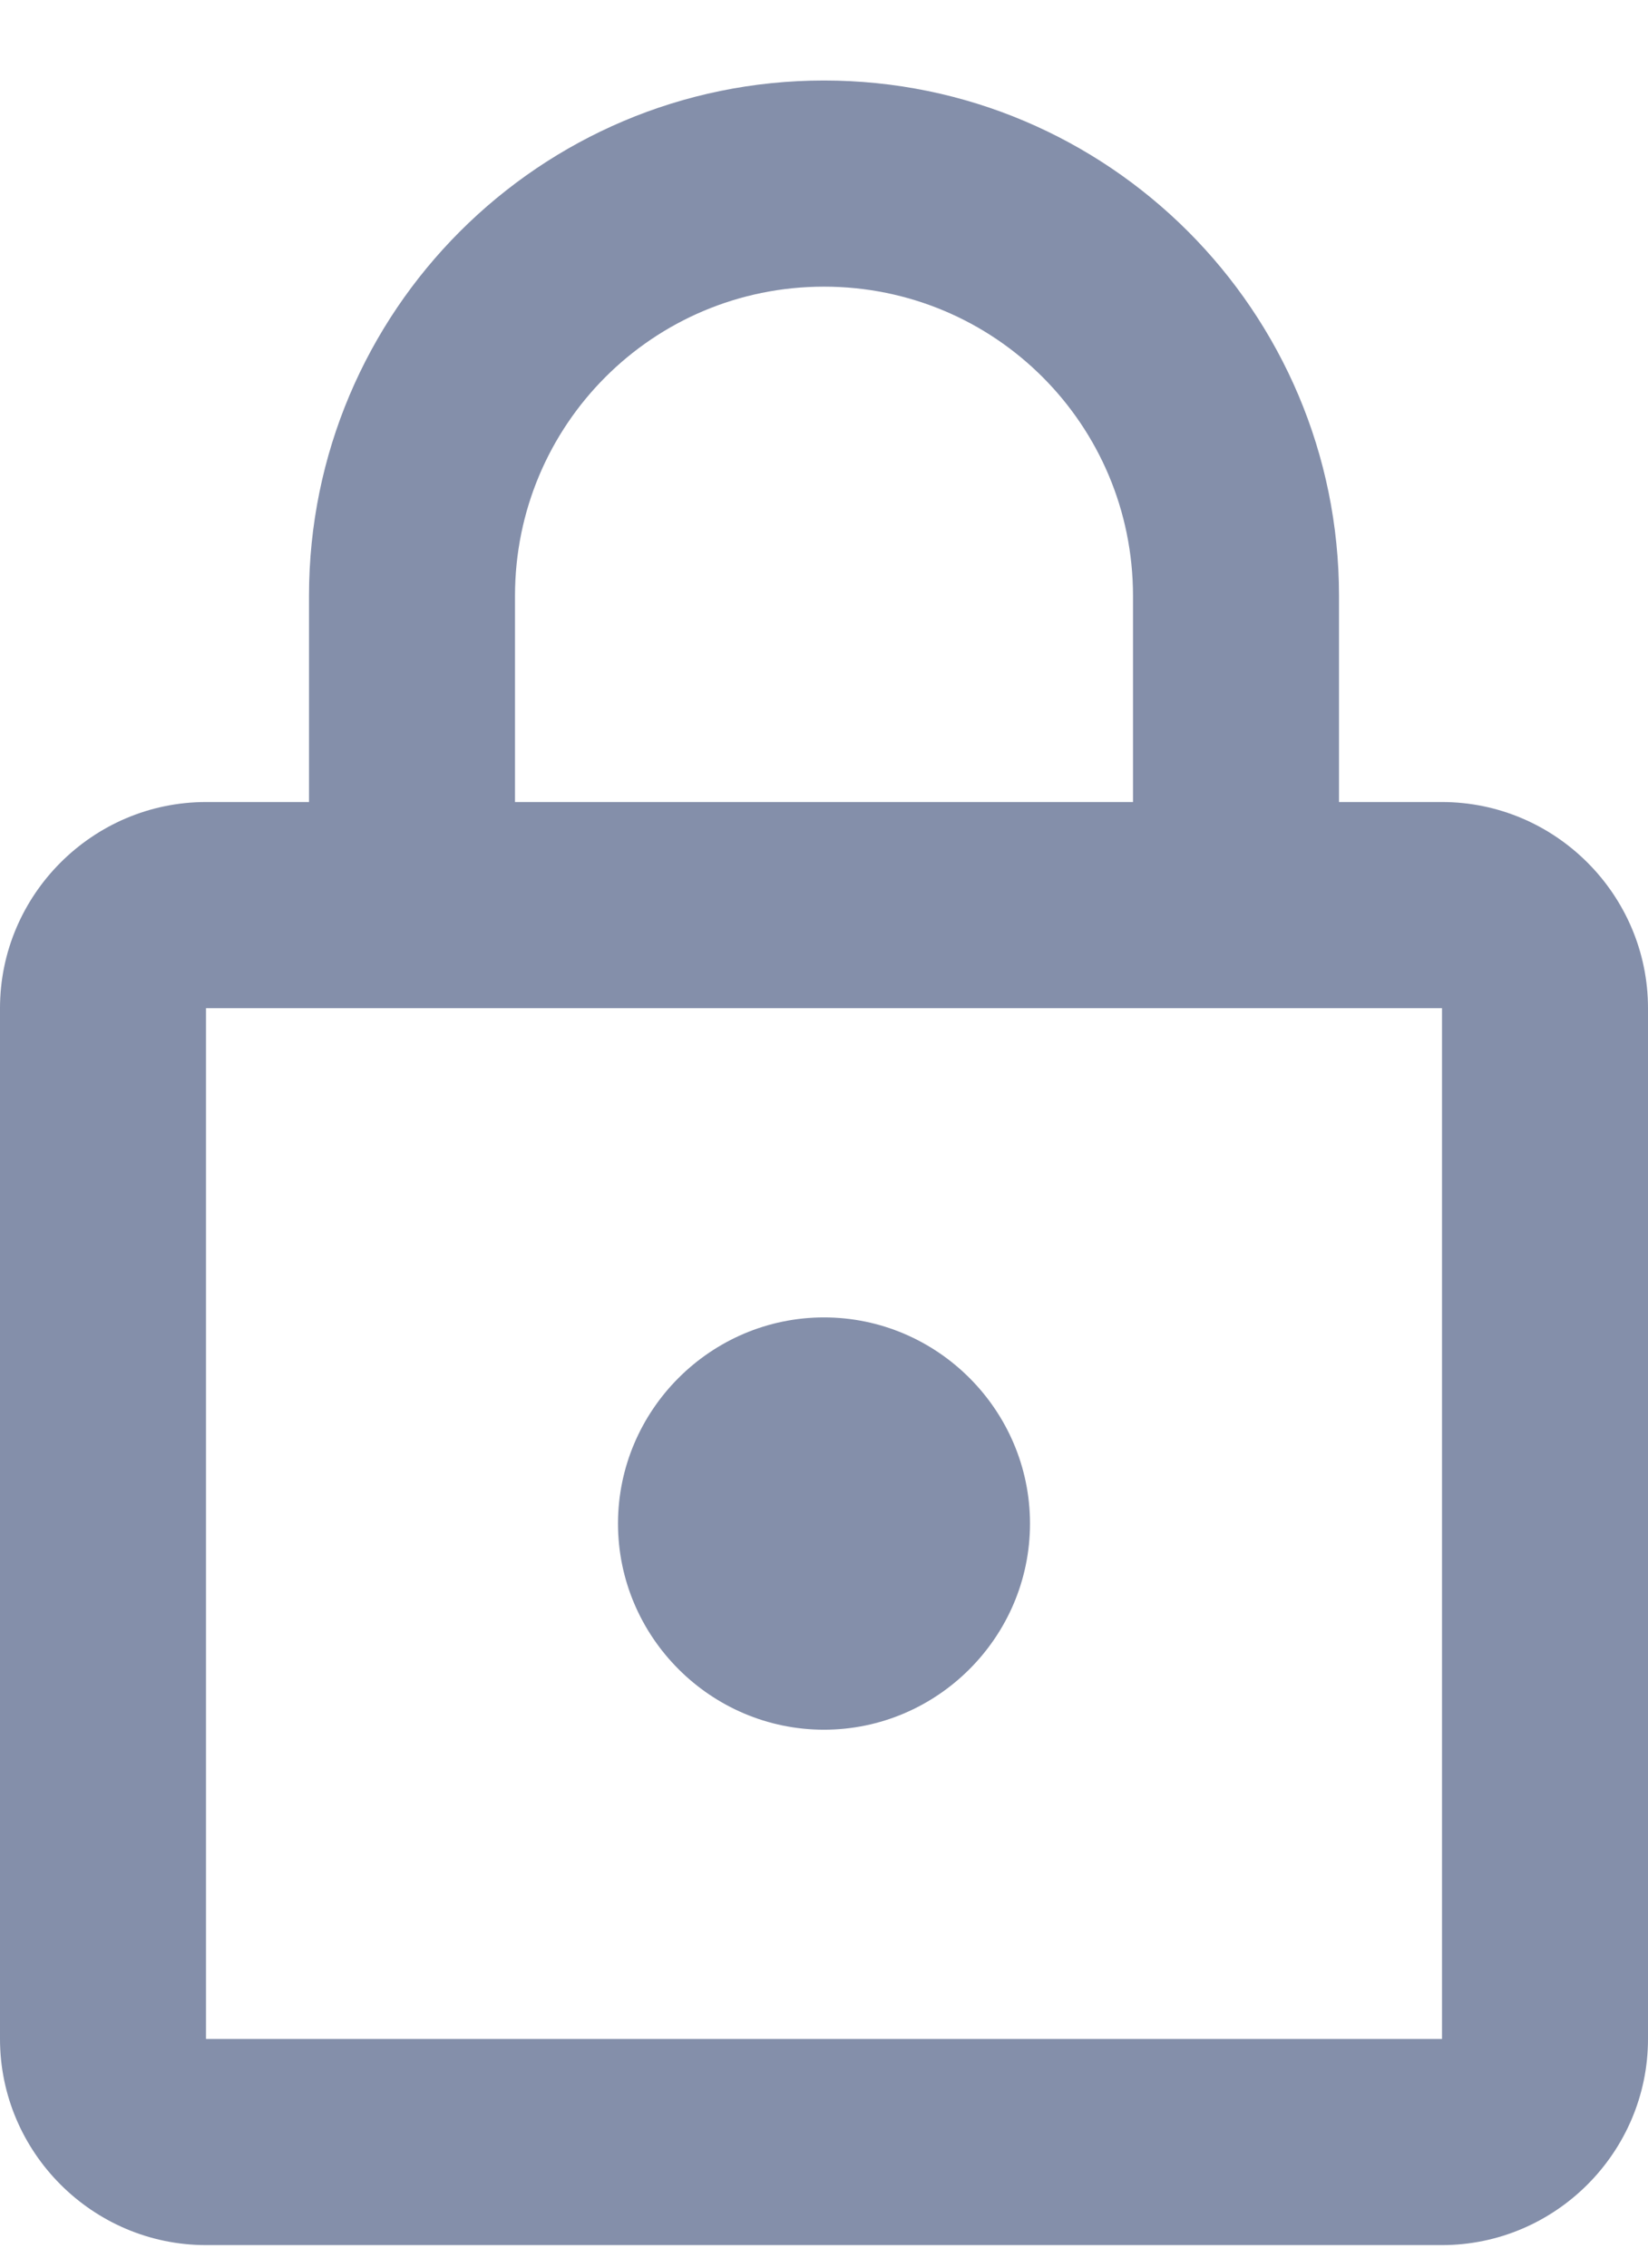 <svg width="16" height="22" viewBox="0 0 16 22" fill="none" xmlns="http://www.w3.org/2000/svg">
<path fill-rule="evenodd" clip-rule="evenodd" d="M13 7.781H14C15.1 7.781 16 8.681 16 9.781V19.781C16 20.881 15.1 21.781 14 21.781H2C0.9 21.781 0 20.881 0 19.781V9.781C0 8.681 0.9 7.781 2 7.781H3V5.781C3 3.021 5.24 0.781 8 0.781C10.76 0.781 13 3.021 13 5.781V7.781ZM8 2.781C6.34 2.781 5 4.121 5 5.781V7.781H11V5.781C11 4.121 9.66 2.781 8 2.781ZM2 19.781V9.781H14V19.781H2ZM10 14.781C10 15.881 9.1 16.781 8 16.781C6.9 16.781 6 15.881 6 14.781C6 13.681 6.9 12.781 8 12.781C9.1 12.781 10 13.681 10 14.781Z" fill="#848FAA"/>
</svg>